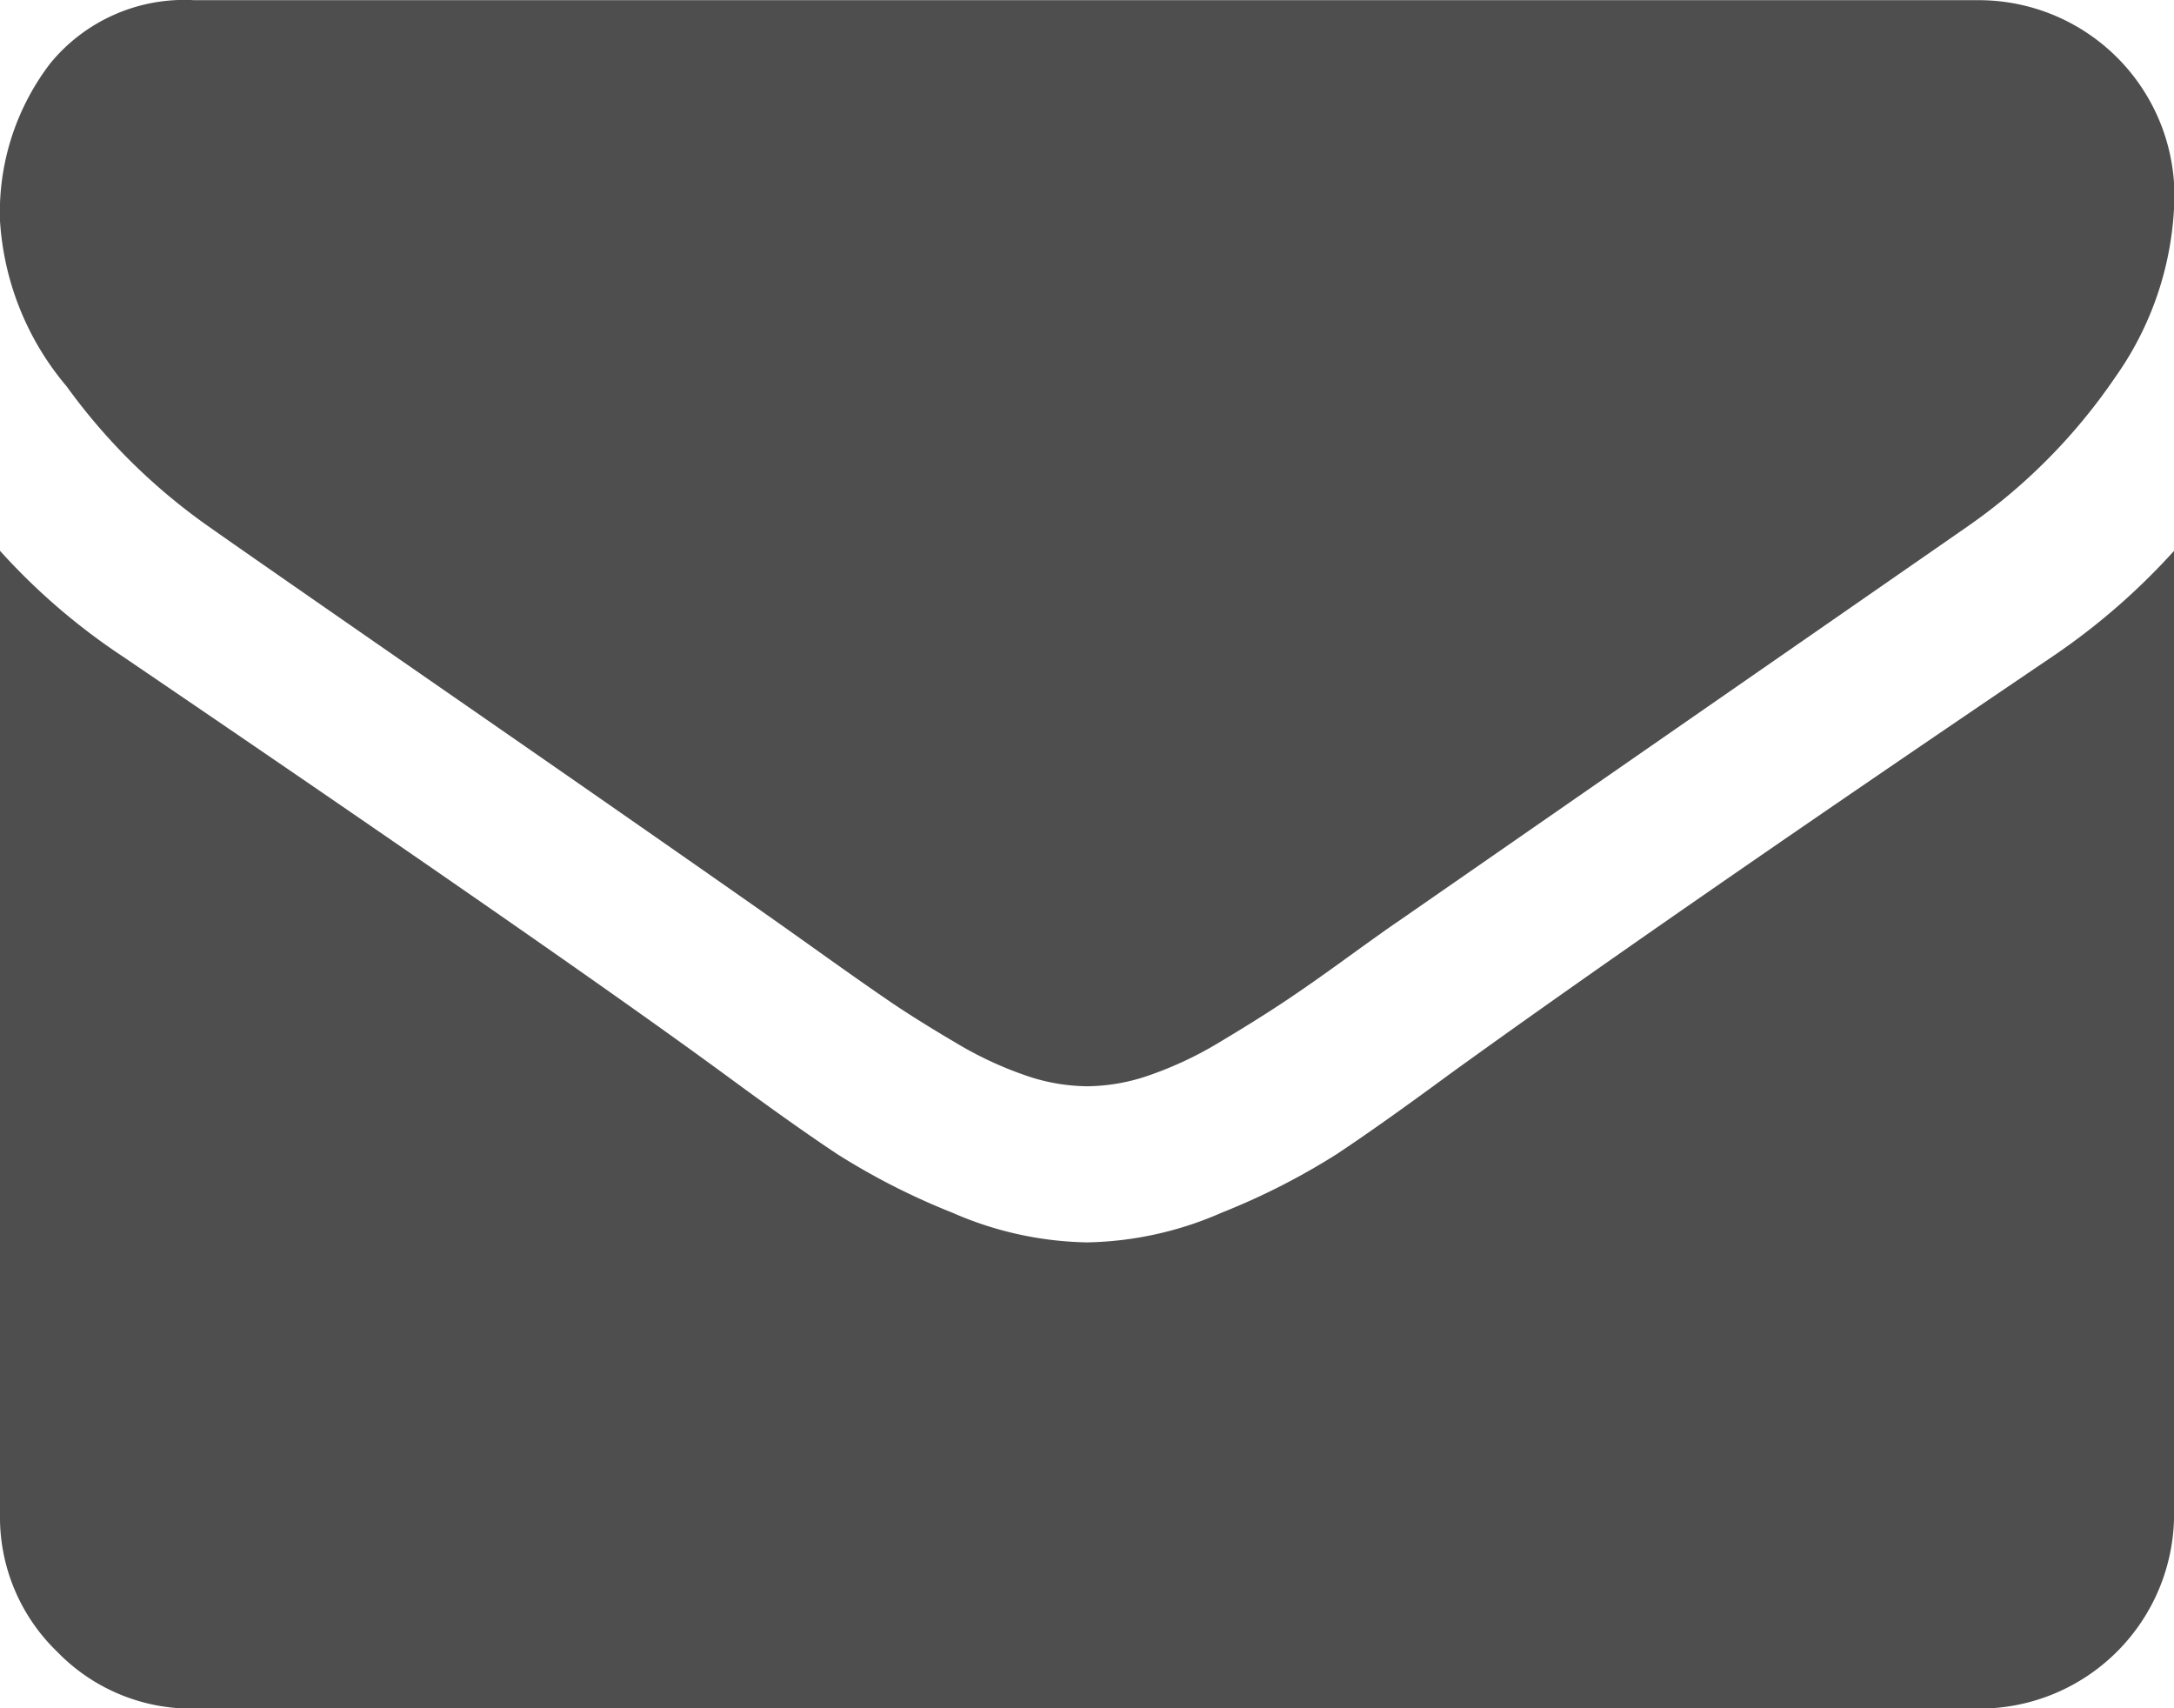 <svg xmlns="http://www.w3.org/2000/svg" viewBox="59 2997 23.73 18.645">
  <defs>
    <style>
      .cls-1 {
        fill: #4e4e4e;
      }
    </style>
  </defs>
  <g id="Group_164" data-name="Group 164" transform="translate(-1025 547)">
    <path id="Path_172" data-name="Path 172" class="cls-1" d="M2.278,60.567q.45.318,2.715,1.887t3.47,2.416q.132.093.563.4t.715.5q.285.192.689.43a4,4,0,0,0,.762.357,2.1,2.1,0,0,0,.662.119h.027a2.1,2.1,0,0,0,.662-.119,4,4,0,0,0,.761-.357q.4-.239.689-.43t.715-.5q.43-.311.563-.4l6.2-4.3a6.291,6.291,0,0,0,1.615-1.629,3.5,3.5,0,0,0,.649-2,2.137,2.137,0,0,0-2.119-2.119H2.119a1.891,1.891,0,0,0-1.569.688A2.673,2.673,0,0,0,0,57.23a3.093,3.093,0,0,0,.728,1.808A6.573,6.573,0,0,0,2.278,60.567Z" transform="translate(1084 2395.18)"/>
    <path id="Path_173" data-name="Path 173" class="cls-1" d="M22.406,185.589q-4.343,2.94-6.595,4.569-.755.556-1.225.867a7.559,7.559,0,0,1-1.251.636,3.81,3.81,0,0,1-1.456.324h-.027a3.812,3.812,0,0,1-1.457-.324,7.562,7.562,0,0,1-1.251-.636q-.47-.311-1.225-.867-1.788-1.311-6.581-4.569A7.015,7.015,0,0,1,0,184.437v10.514a2.04,2.04,0,0,0,.622,1.5,2.04,2.04,0,0,0,1.5.623H21.612a2.125,2.125,0,0,0,2.119-2.119V184.437A7.3,7.3,0,0,1,22.406,185.589Z" transform="translate(1084 2271.575)"/>
  </g>
</svg>
